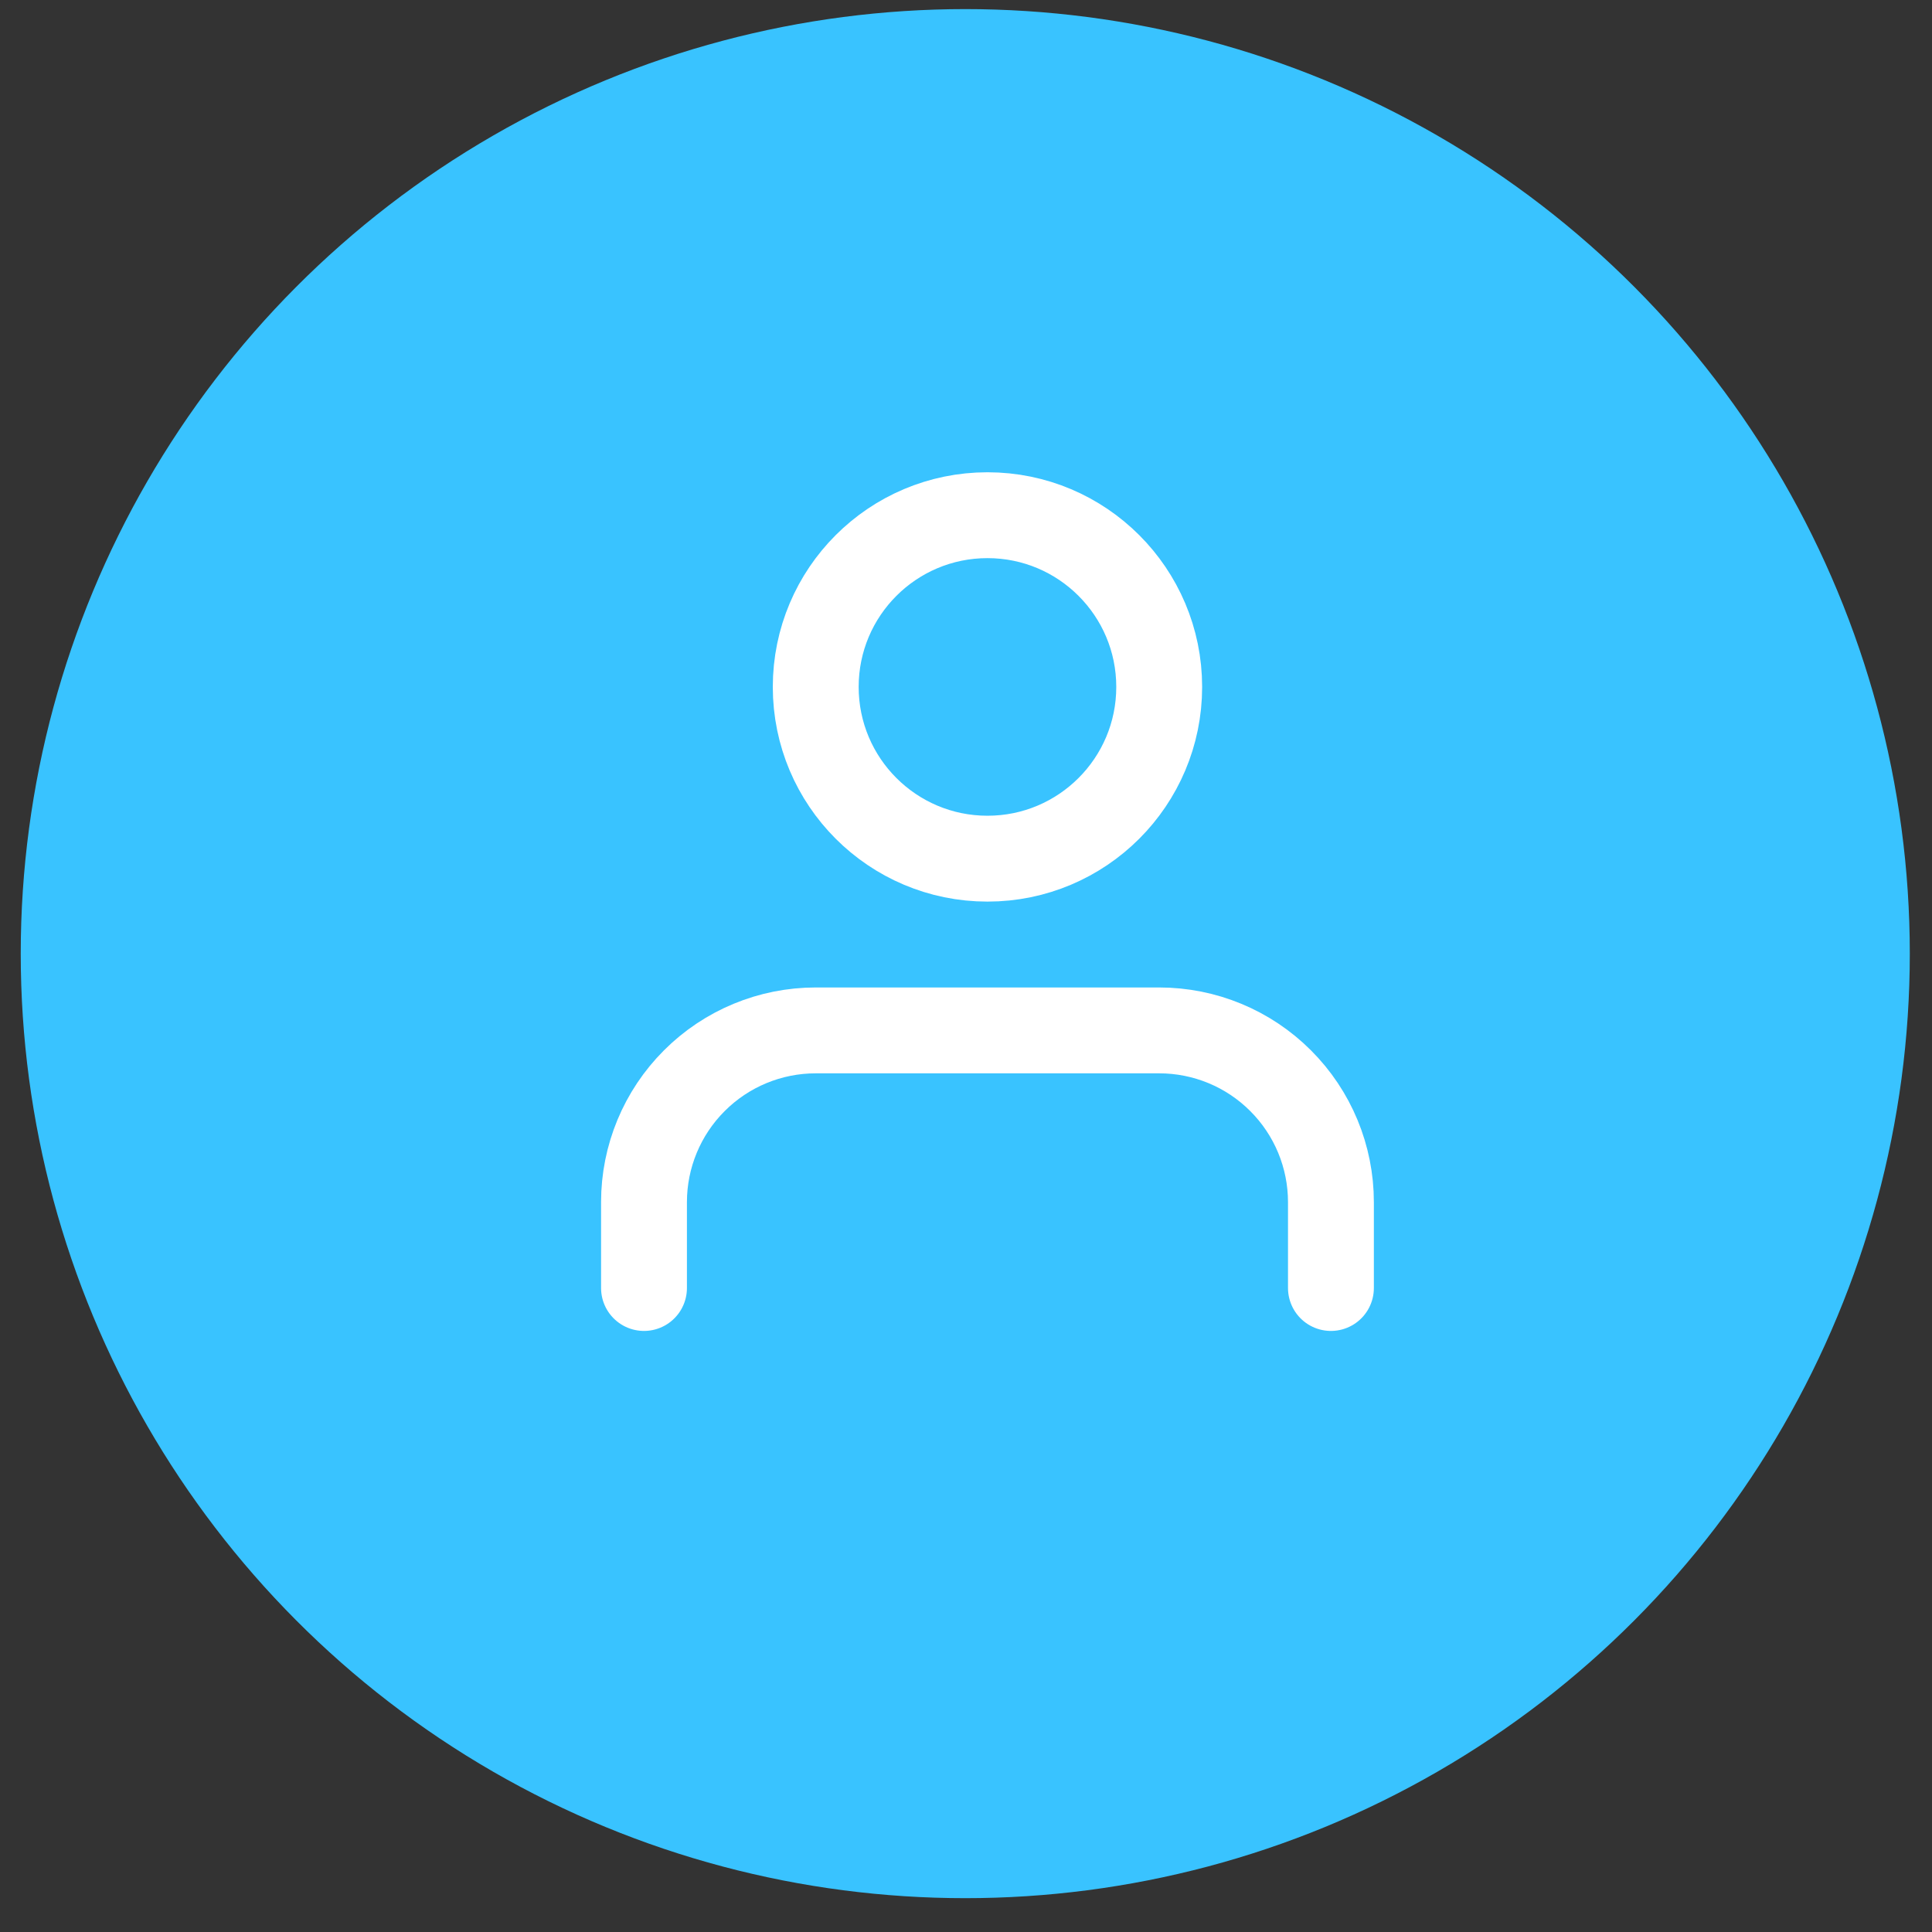 <svg width="45" height="45" viewBox="0 0 45 45" fill="none" xmlns="http://www.w3.org/2000/svg">
<rect x="0" y="0" width="45" height="45" fill="#333333" stroke="none"/>
<circle cx="22.483" cy="22.212" r="22" fill="#39C3FF"/>
<path d="M31 30V28C31 26.939 30.579 25.922 29.828 25.172C29.078 24.421 28.061 24 27 24H19C17.939 24 16.922 24.421 16.172 25.172C15.421 25.922 15 26.939 15 28V30" stroke="white" stroke-width="2" stroke-linecap="round" stroke-linejoin="round"/>
<path d="M23 20C25.209 20 27 18.209 27 16C27 13.791 25.209 12 23 12C20.791 12 19 13.791 19 16C19 18.209 20.791 20 23 20Z" stroke="white" stroke-width="2" stroke-linecap="round" stroke-linejoin="round"/>
</svg>
